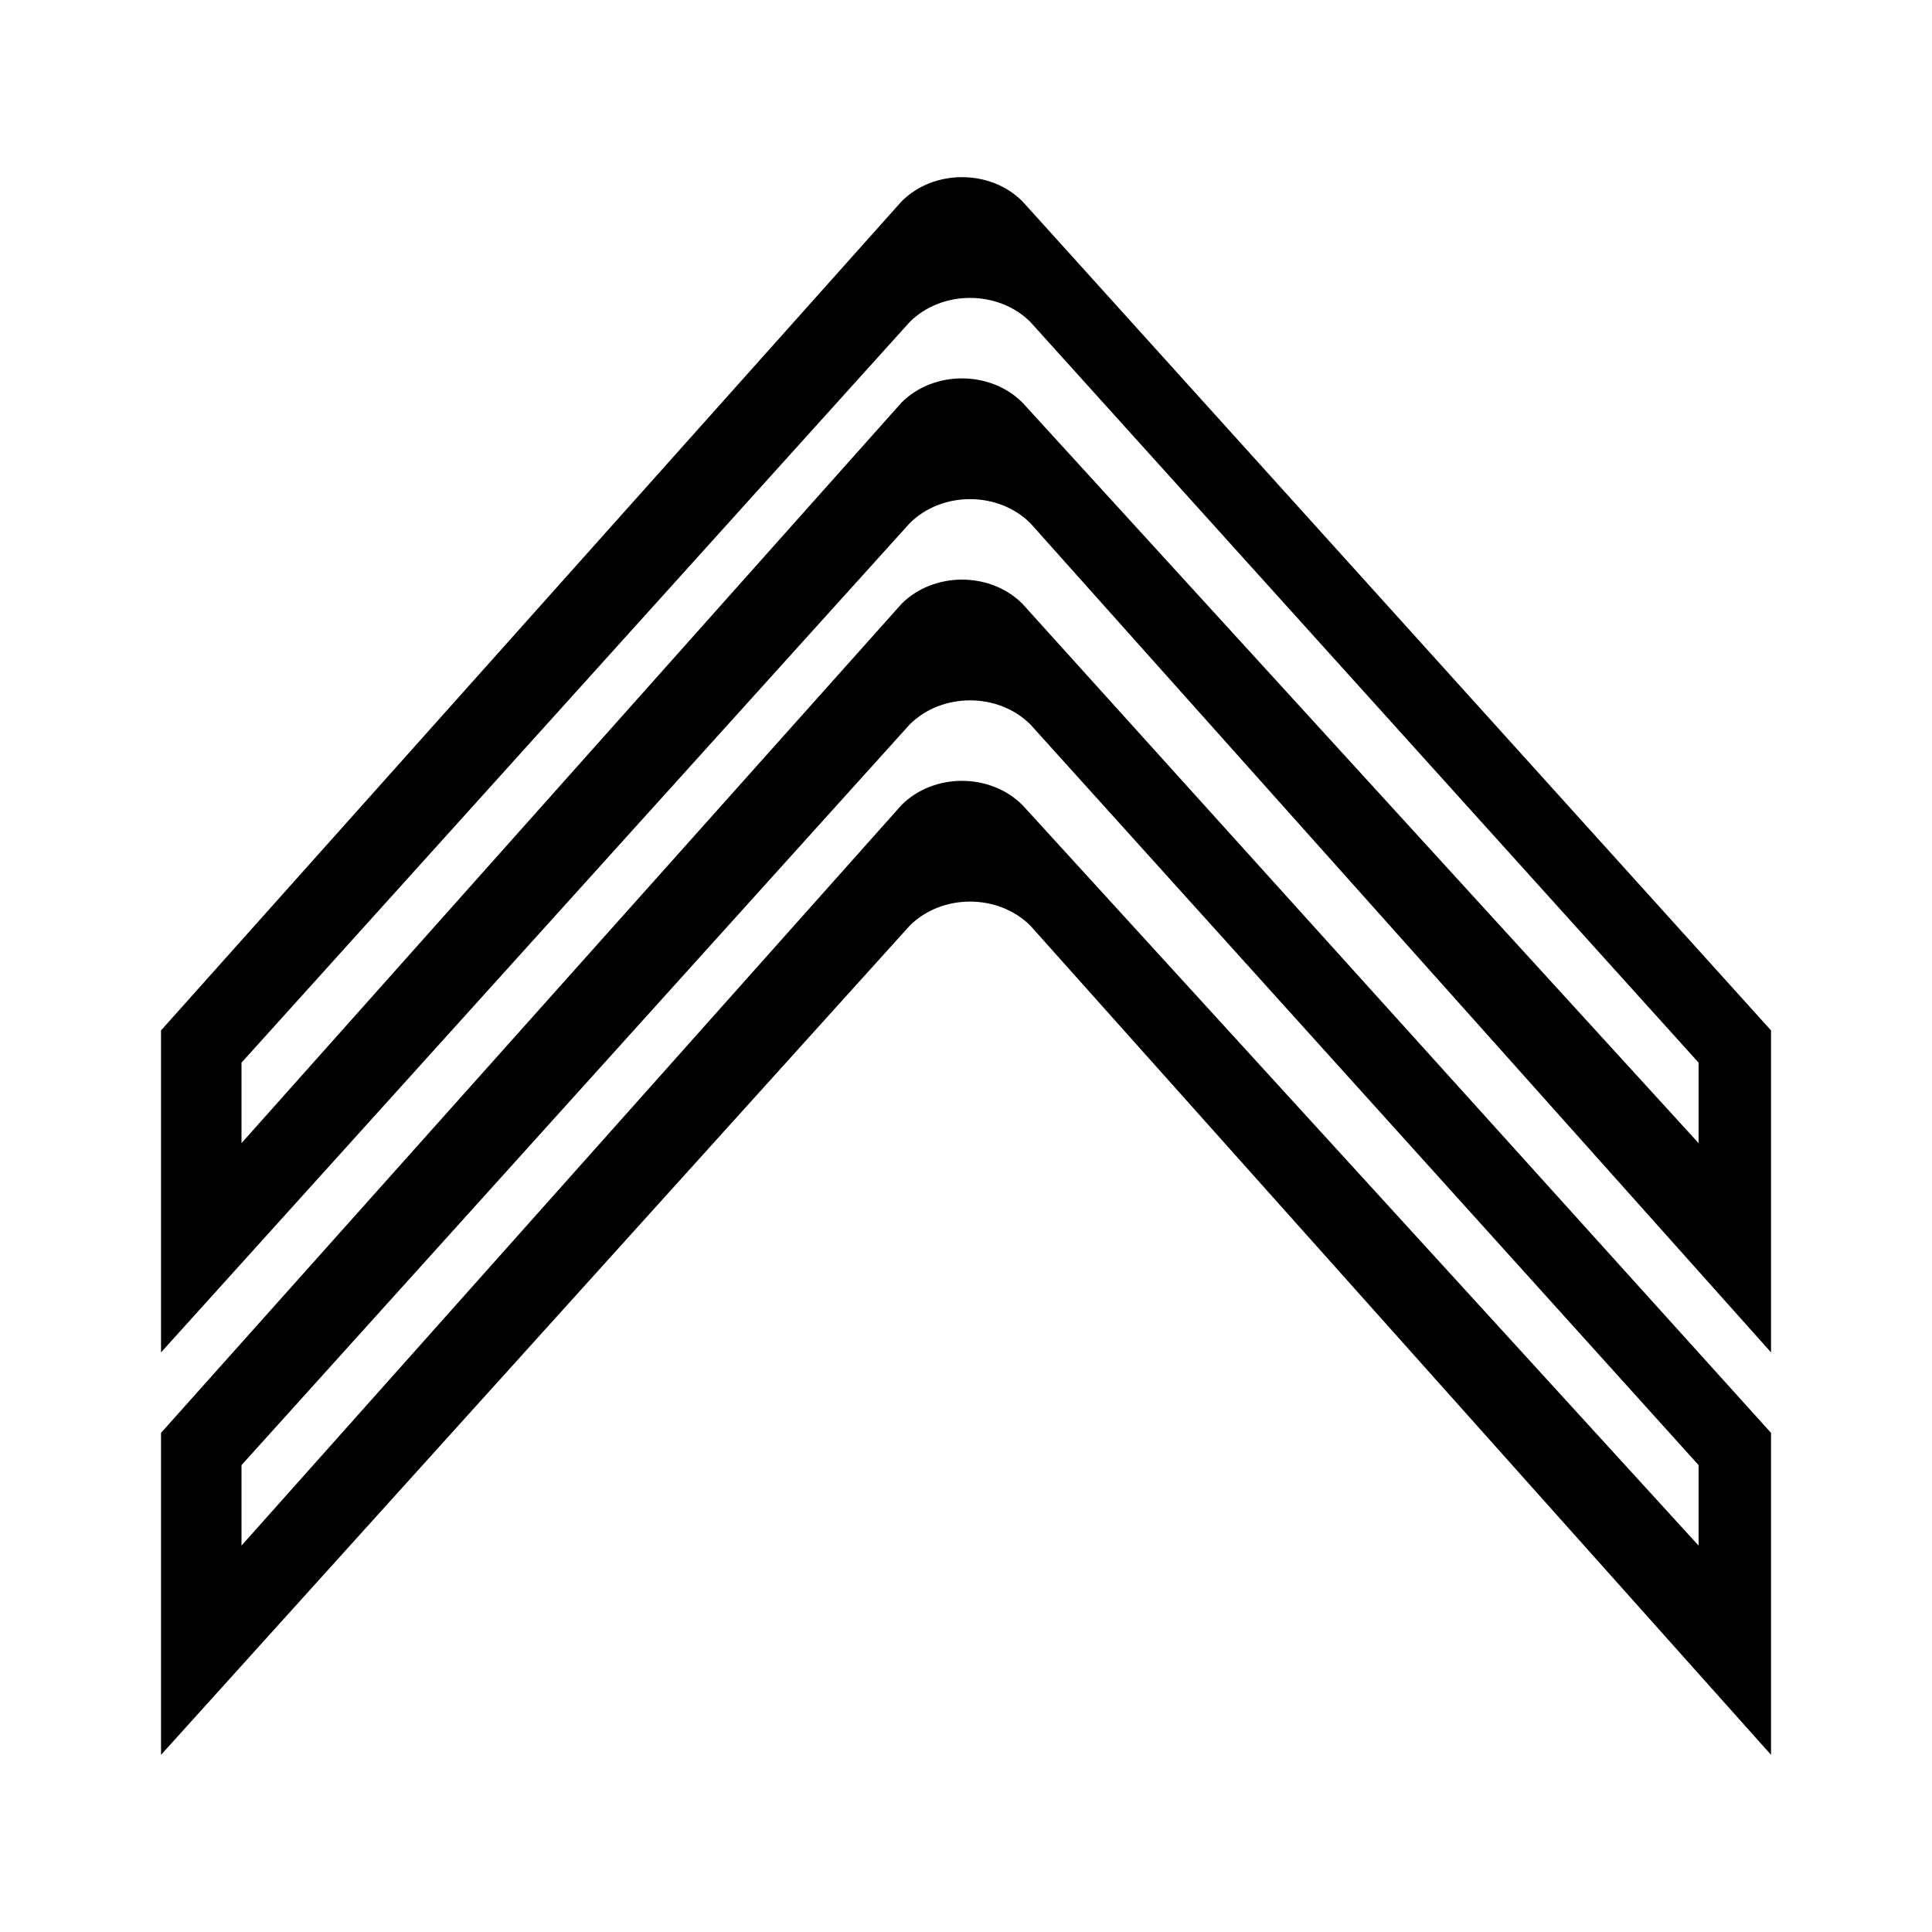 <!-- Generated by IcoMoon.io -->
<svg version="1.1" xmlns="http://www.w3.org/2000/svg" width="32" height="32" viewBox="0 0 32 32">
<title>up-chevron</title>
<path d="M15.067 8.667c0.533-0.533 1.467-0.533 2 0l12.267 13.733v-5.333l-12.4-13.733c-0.533-0.533-1.467-0.533-2 0l-12.267 13.733v5.333l12.4-13.733zM16.933 6.667c-0.533-0.533-1.467-0.533-2 0l-10.933 12.267v-1.333l11.067-12.267c0.533-0.533 1.467-0.533 2 0l11.067 12.267v1.333l-11.2-12.267z"></path>
<path d="M15.067 15.333c0.533-0.533 1.467-0.533 2 0l12.267 13.733v-5.333l-12.4-13.733c-0.533-0.533-1.467-0.533-2 0l-12.267 13.733v5.333l12.4-13.733zM16.933 13.333c-0.533-0.533-1.467-0.533-2 0l-10.933 12.267v-1.333l11.067-12.267c0.533-0.533 1.467-0.533 2 0l11.067 12.267v1.333l-11.2-12.267z"></path>
</svg>
